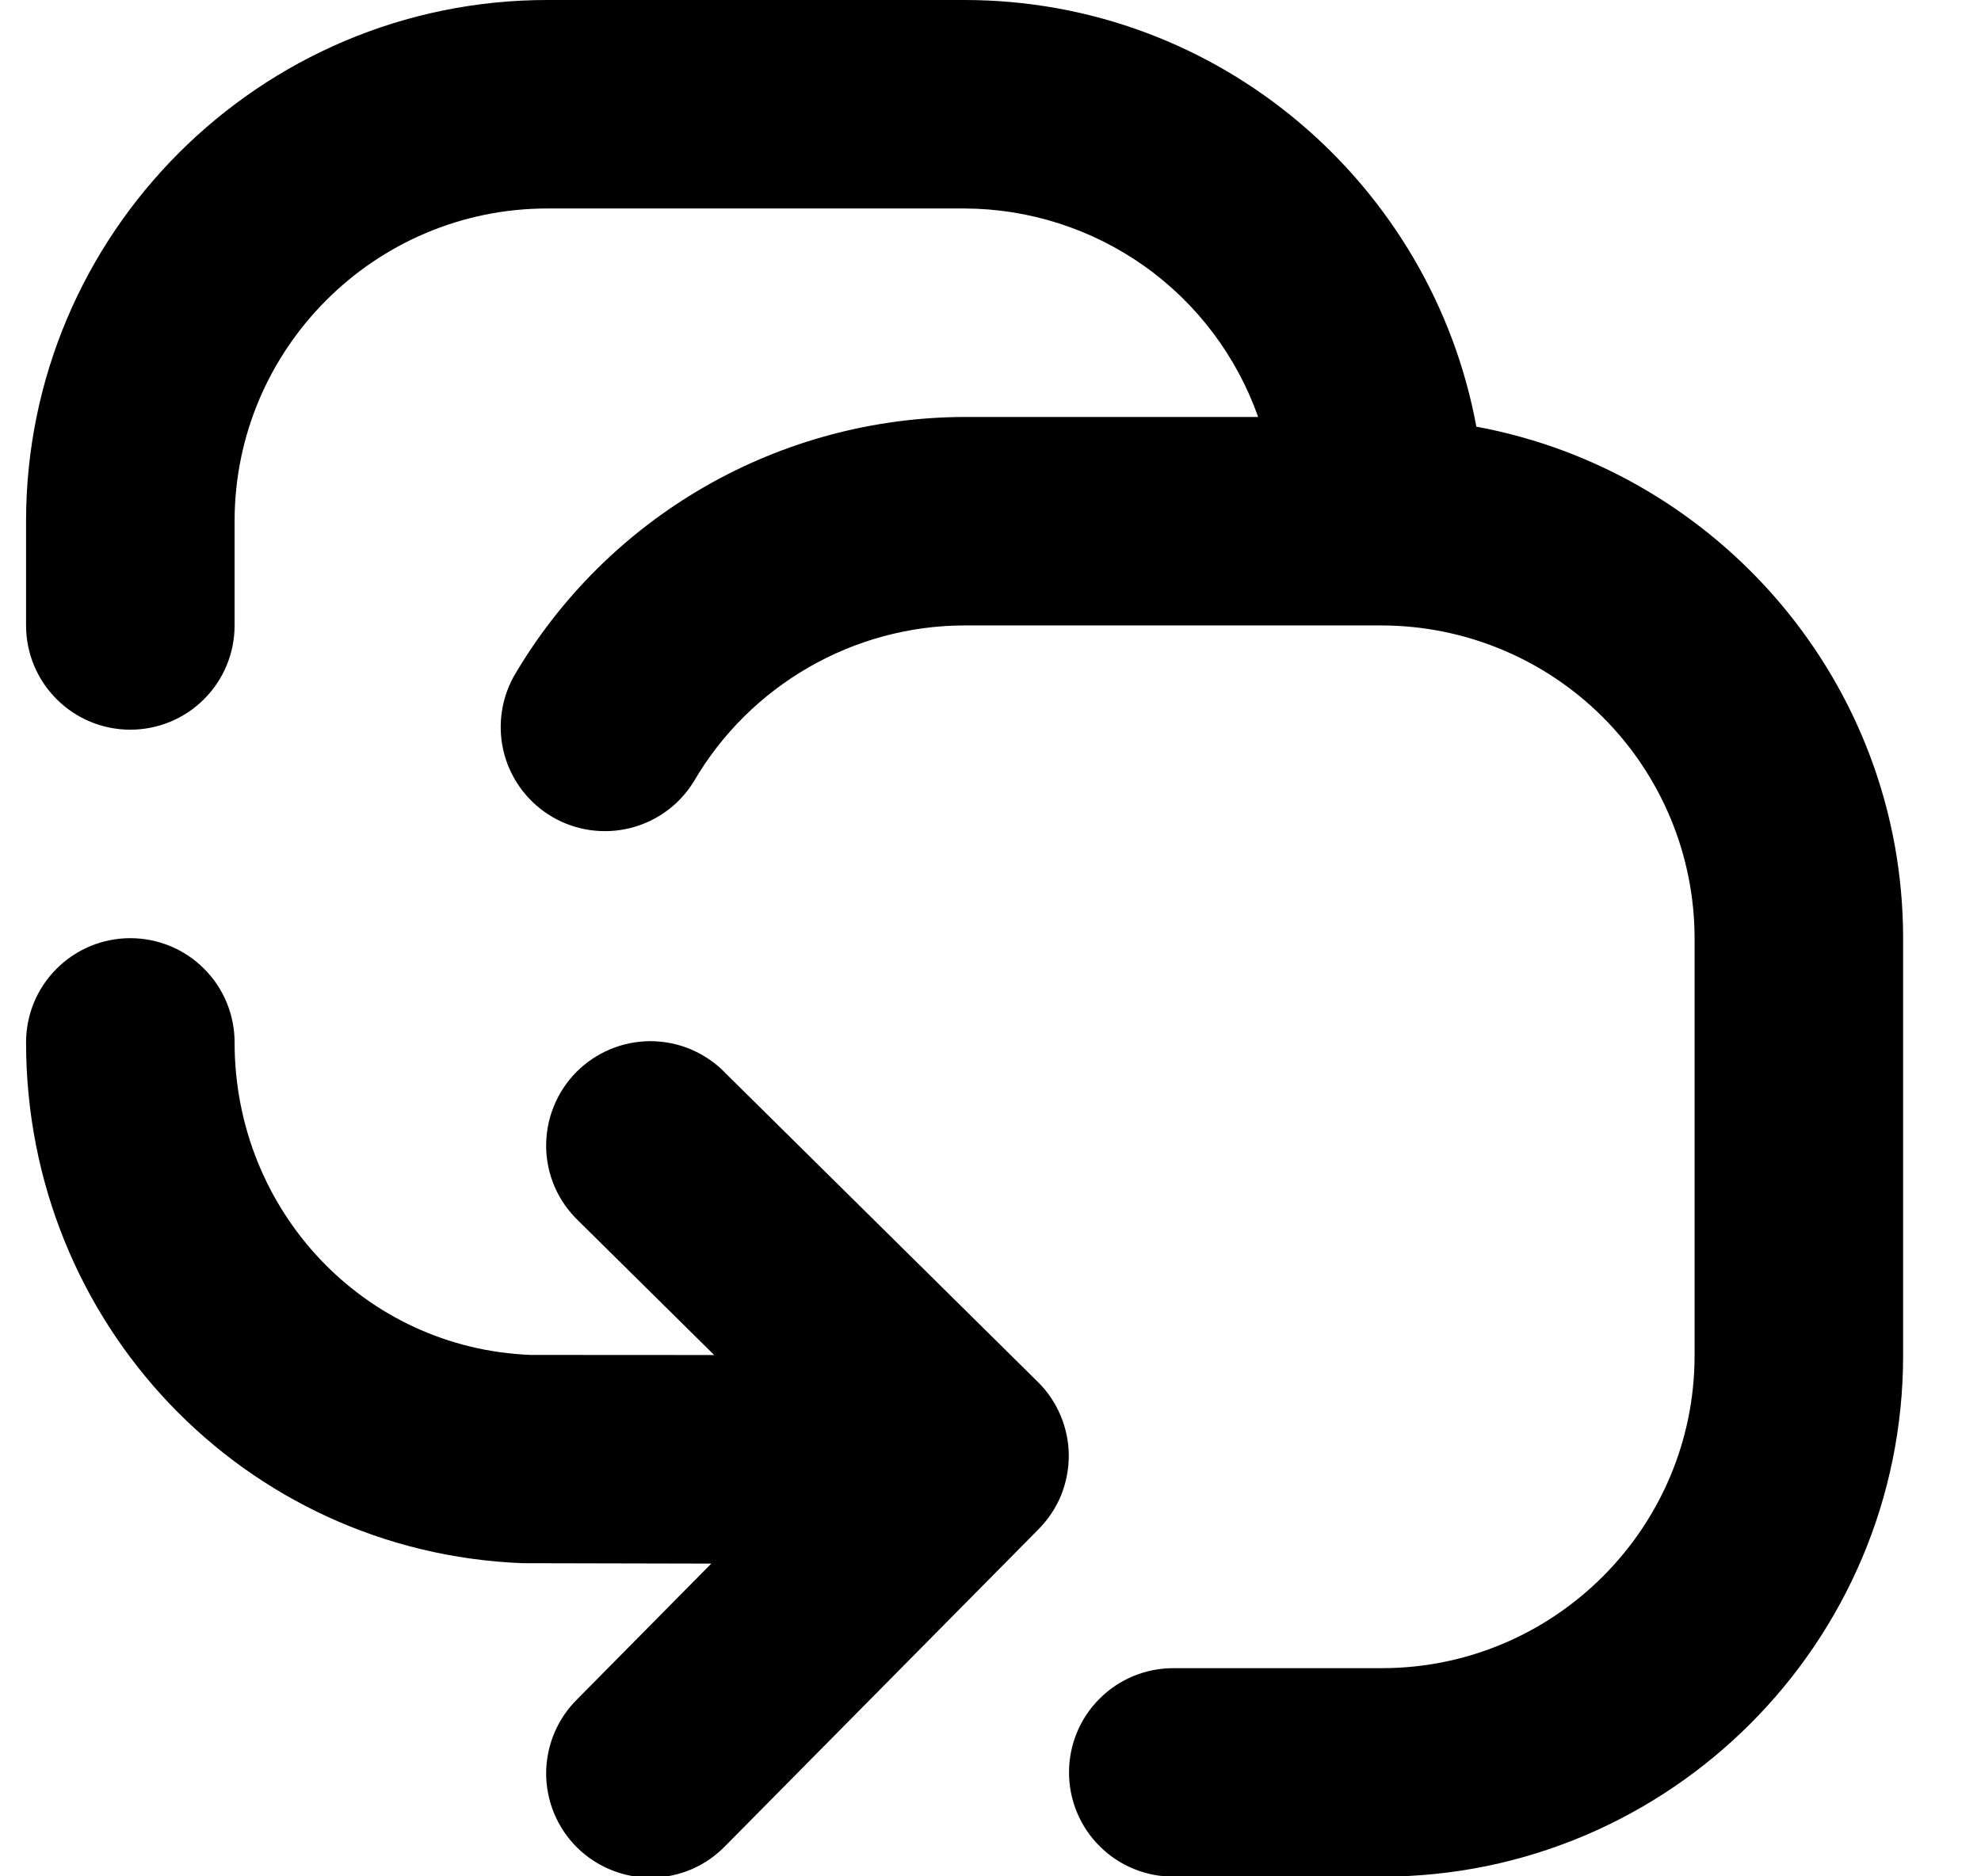 <svg width="19" height="18" viewBox="0 0 19 18" fill="none" xmlns="http://www.w3.org/2000/svg">
<path d="M18.253 9.003V13.003C18.253 15.76 16.01 18.003 13.253 18.003H11.253C10.988 18.003 10.733 17.898 10.546 17.71C10.358 17.523 10.253 17.268 10.253 17.003C10.253 16.738 10.358 16.483 10.546 16.296C10.733 16.108 10.988 16.003 11.253 16.003H13.253C14.907 16.003 16.253 14.657 16.253 13.003V9.003C16.253 8.207 15.936 7.443 15.373 6.88C14.81 6.317 14.046 6.001 13.25 6H9.253C8.187 6 7.193 6.573 6.655 7.496C6.519 7.719 6.3 7.879 6.047 7.943C5.793 8.007 5.525 7.969 5.299 7.838C5.073 7.706 4.908 7.492 4.838 7.24C4.769 6.988 4.801 6.719 4.927 6.49C5.368 5.734 6 5.106 6.759 4.669C7.518 4.233 8.377 4.002 9.253 4H12.067C11.861 3.417 11.48 2.911 10.976 2.553C10.471 2.195 9.869 2.002 9.25 2H5.25C3.596 2 2.25 3.346 2.25 5V6C2.25 6.265 2.145 6.52 1.957 6.707C1.77 6.895 1.515 7 1.25 7C0.985 7 0.73 6.895 0.543 6.707C0.355 6.52 0.25 6.265 0.25 6V5C0.25 2.243 2.493 0 5.25 0H9.25C11.697 0 13.73 1.769 14.16 4.093C16.484 4.523 18.253 6.556 18.253 9.003ZM6.953 10.289C6.86 10.194 6.749 10.119 6.627 10.067C6.505 10.015 6.374 9.989 6.241 9.988C6.108 9.988 5.977 10.014 5.854 10.065C5.732 10.116 5.621 10.191 5.527 10.285C5.434 10.38 5.36 10.492 5.311 10.615C5.261 10.738 5.237 10.87 5.238 11.002C5.24 11.135 5.268 11.266 5.321 11.388C5.374 11.509 5.451 11.619 5.547 11.711L6.85 12.999L5.089 12.998C3.497 12.936 2.25 11.618 2.25 10C2.25 9.735 2.145 9.48 1.957 9.293C1.77 9.105 1.515 9 1.25 9C0.985 9 0.73 9.105 0.543 9.293C0.355 9.48 0.25 9.735 0.25 10C0.25 12.697 2.342 14.892 5.013 14.996L6.822 15L5.539 16.298C5.444 16.391 5.369 16.502 5.317 16.624C5.266 16.746 5.239 16.877 5.238 17.01C5.238 17.143 5.264 17.274 5.315 17.397C5.366 17.519 5.441 17.631 5.535 17.724C5.63 17.817 5.742 17.891 5.865 17.94C5.988 17.99 6.12 18.014 6.252 18.013C6.385 18.011 6.516 17.983 6.638 17.93C6.759 17.877 6.869 17.8 6.961 17.704L9.961 14.67C10.053 14.577 10.127 14.466 10.177 14.345C10.226 14.223 10.251 14.093 10.251 13.961C10.25 13.83 10.223 13.7 10.172 13.579C10.121 13.458 10.047 13.348 9.953 13.256L6.953 10.29V10.289Z" fill="currentColor"/>
</svg>
